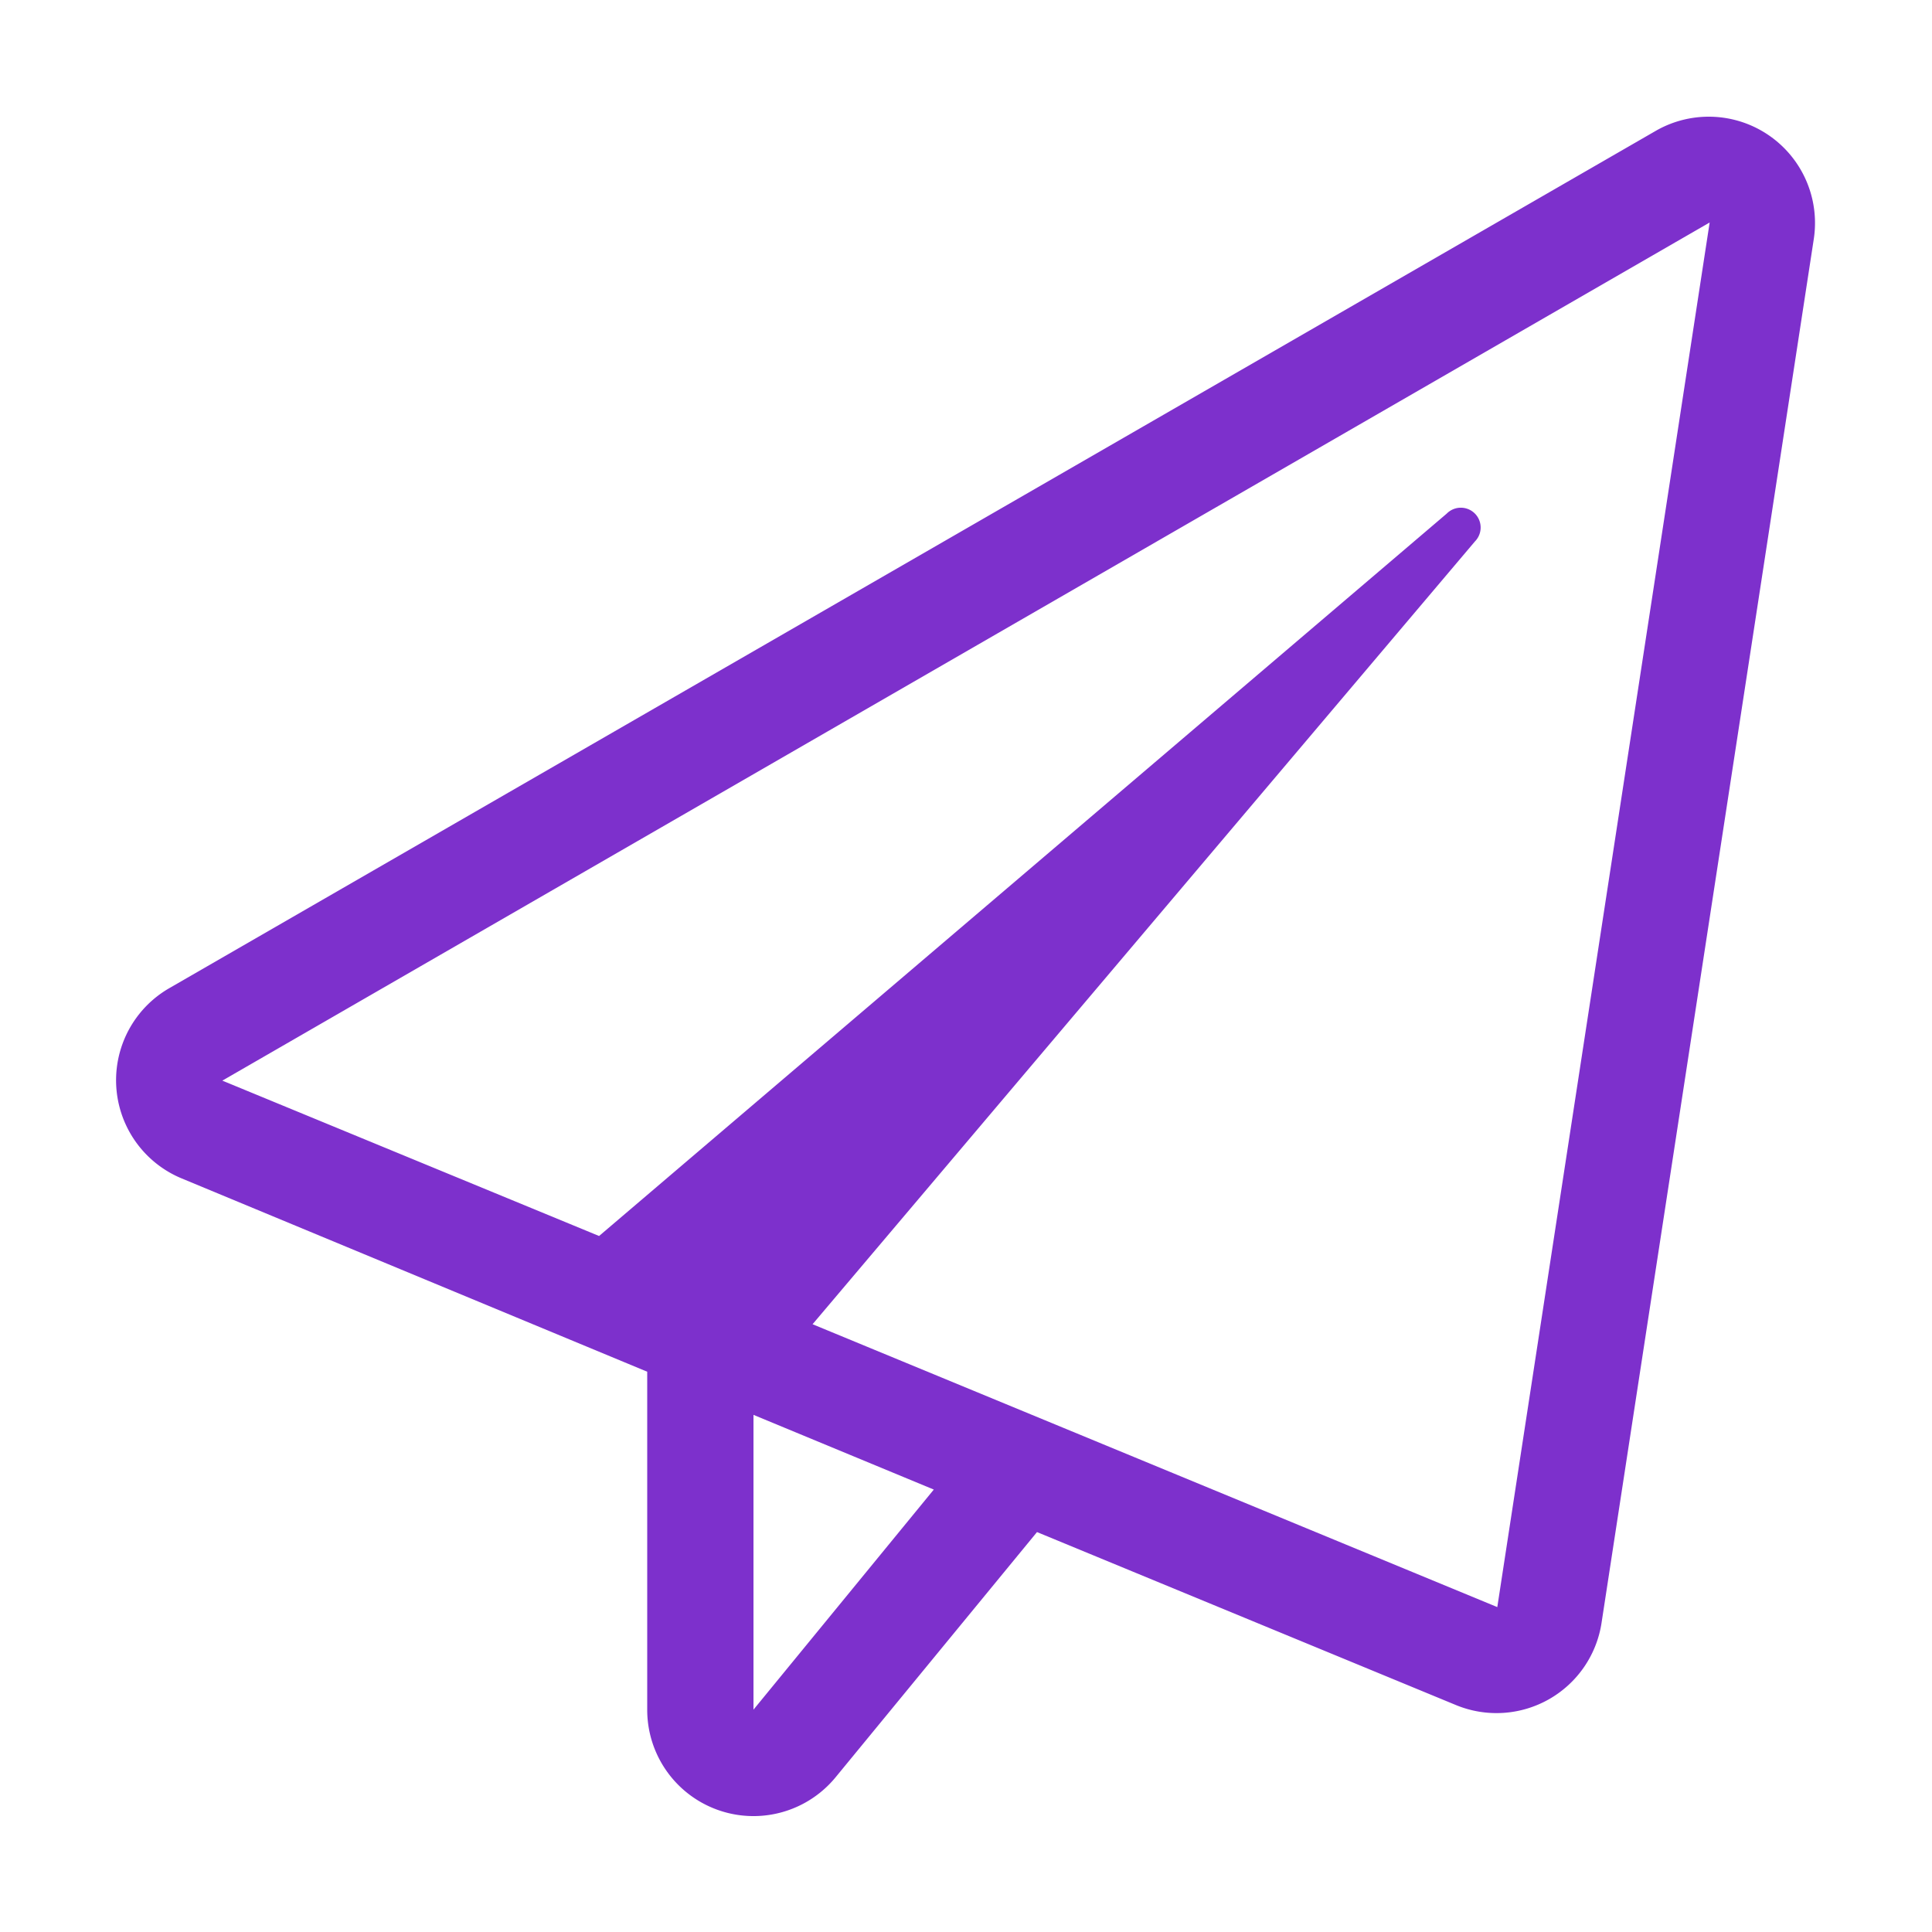 <svg xmlns="http://www.w3.org/2000/svg" viewBox="0 0 120 120"><defs><style>.cls-1{fill:#7d30cc;}</style></defs><title>paper_plane</title><g id="Layer_1" data-name="Layer 1"><path class="cls-1" d="M102.89,8.1,10.51,61.38A6.6,6.6,0,0,0,11.3,73.2l28.9,12v21a6.6,6.6,0,0,0,11.7,4.19L64.41,95.16l26.06,10.76a6.6,6.6,0,0,0,9-5.09l13.19-86A6.6,6.6,0,0,0,102.89,8.1ZM46.8,106.19V87.88L58,92.52ZM93,99.82,50.47,82.25,91.61,33.63a1.23,1.23,0,0,0-1.75-1.73L37.21,76.77l-23.4-9.65,92.38-53.3Z"/></g></svg>